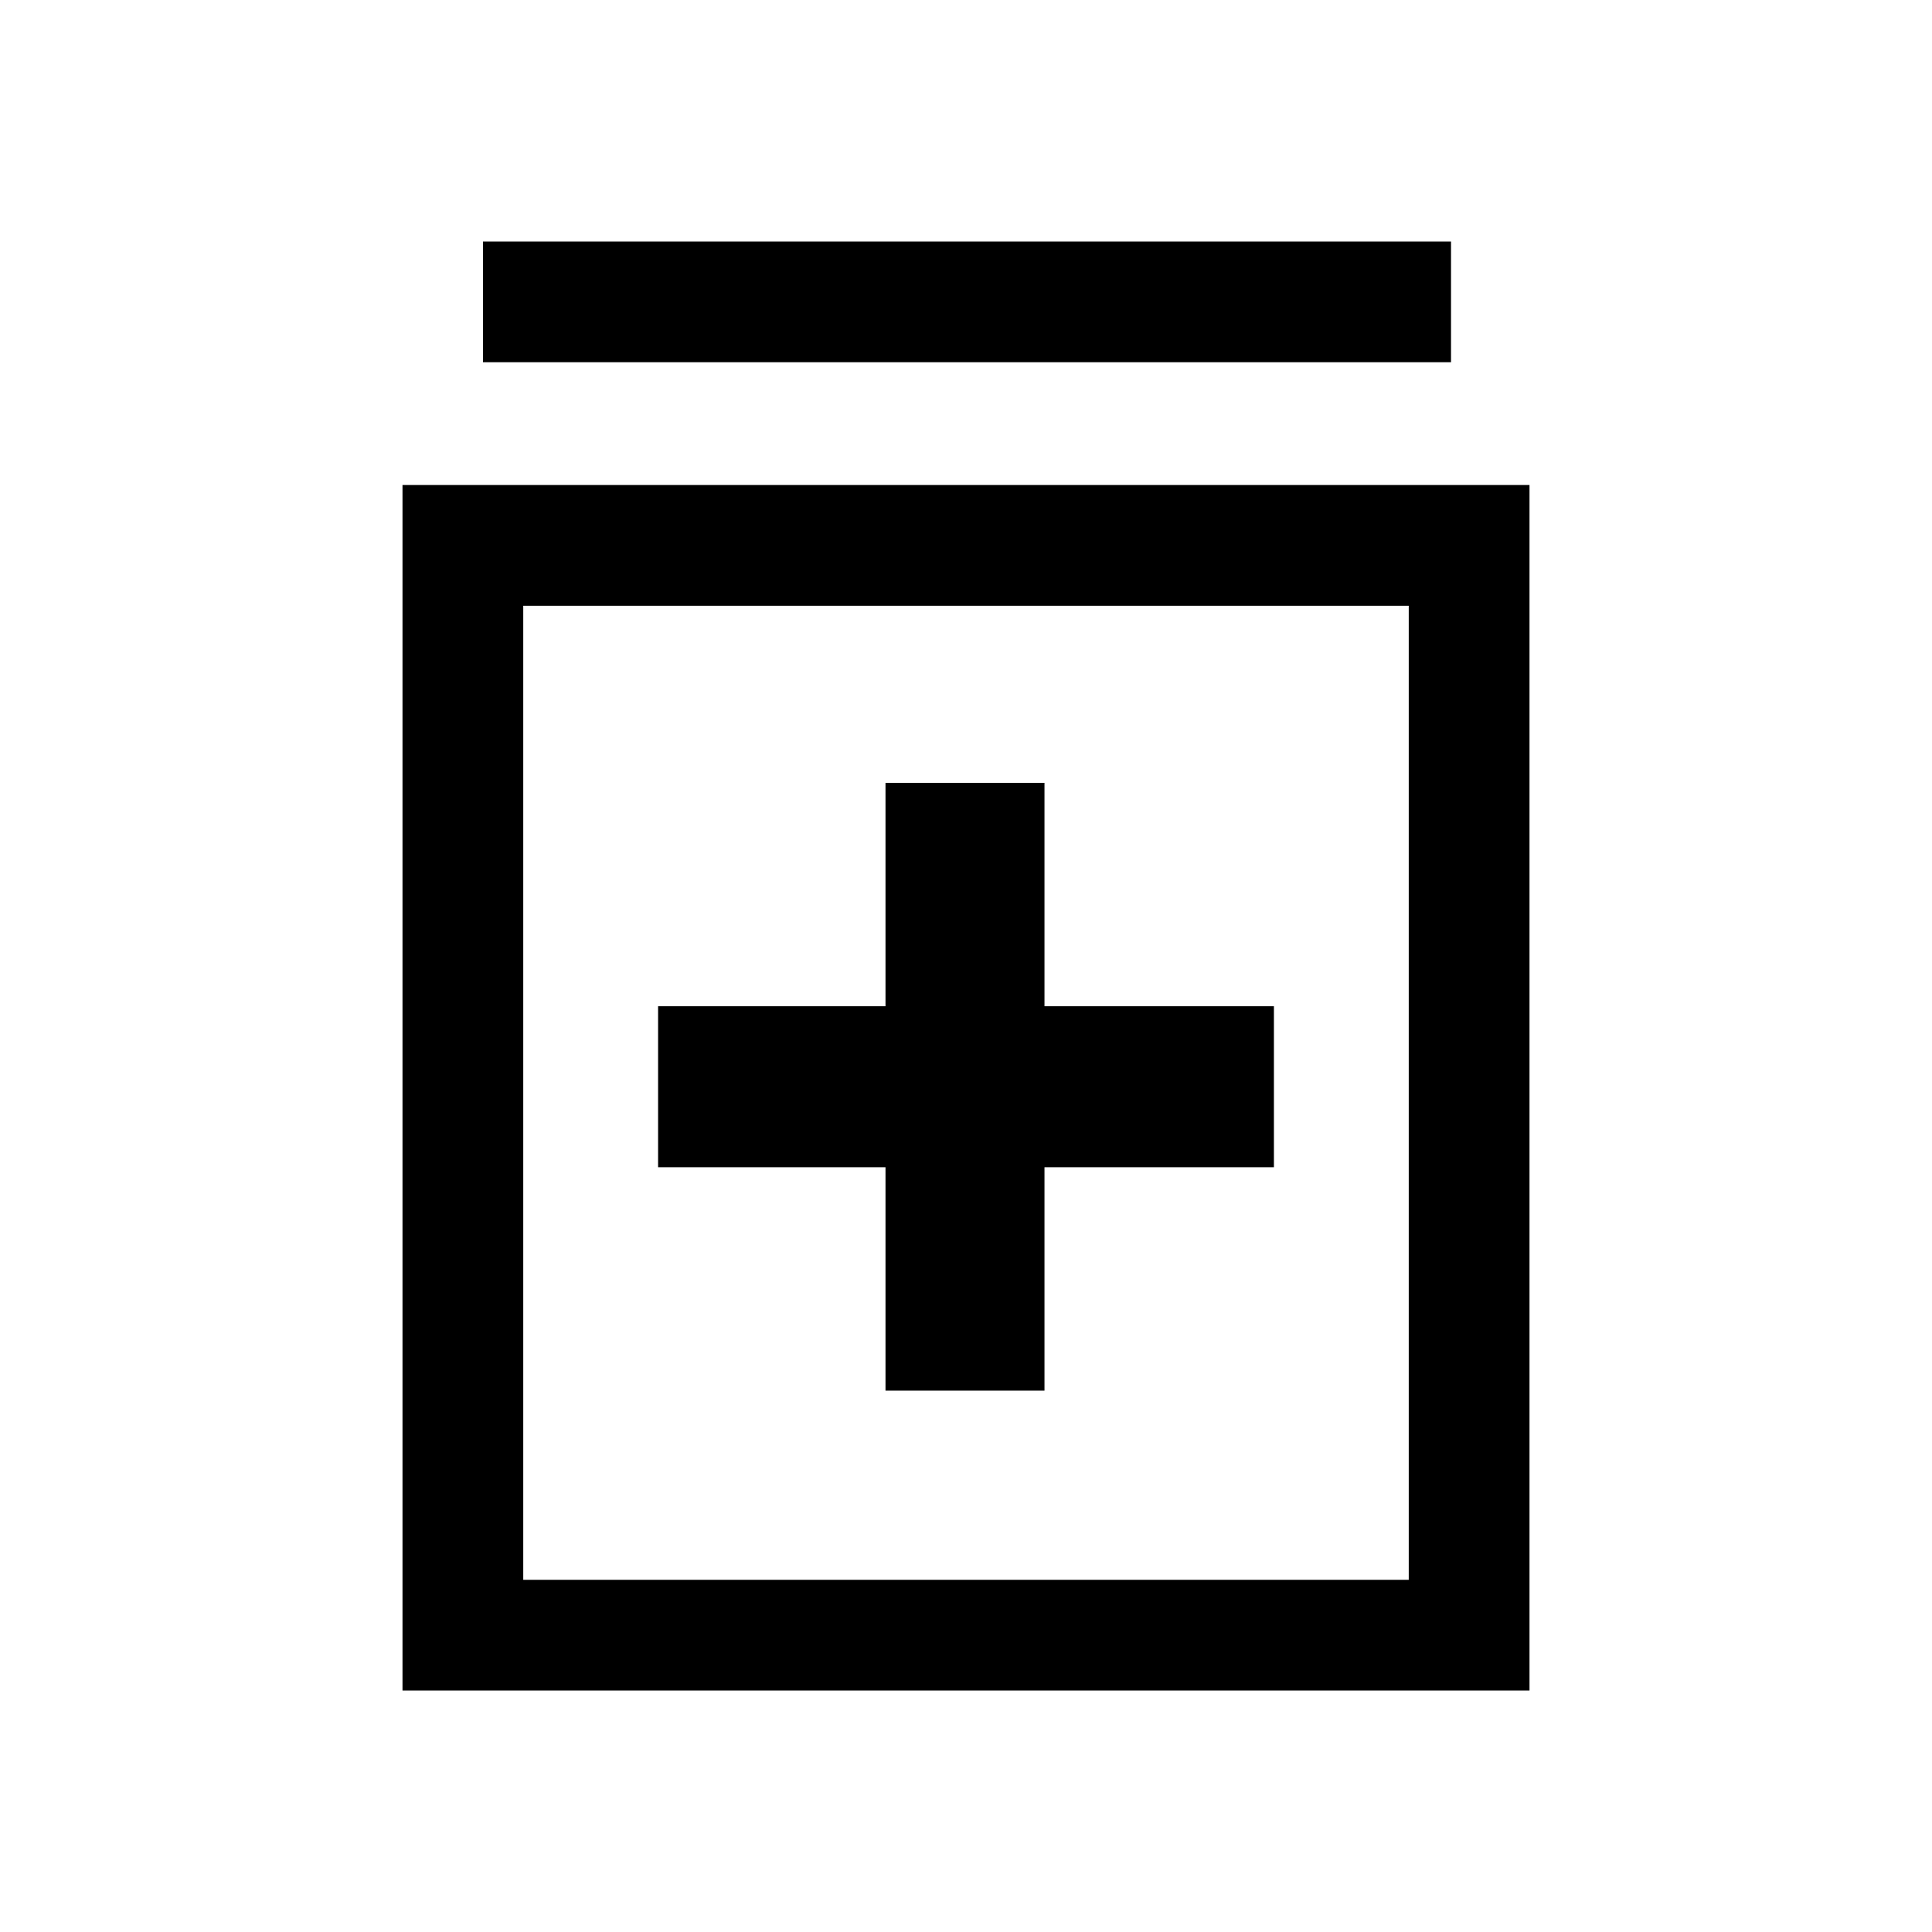 <svg xmlns="http://www.w3.org/2000/svg" width="48" height="48" viewBox="0 -960 960 960"><path d="M440-269h79v-111h114v-80H519v-111h-79v111H327v80h113v111ZM200-120v-599h560v599H200Zm60-55h440v-484H260v484Zm-20-605v-60h481v60H240Zm20 605v-484 484Z"/></svg>